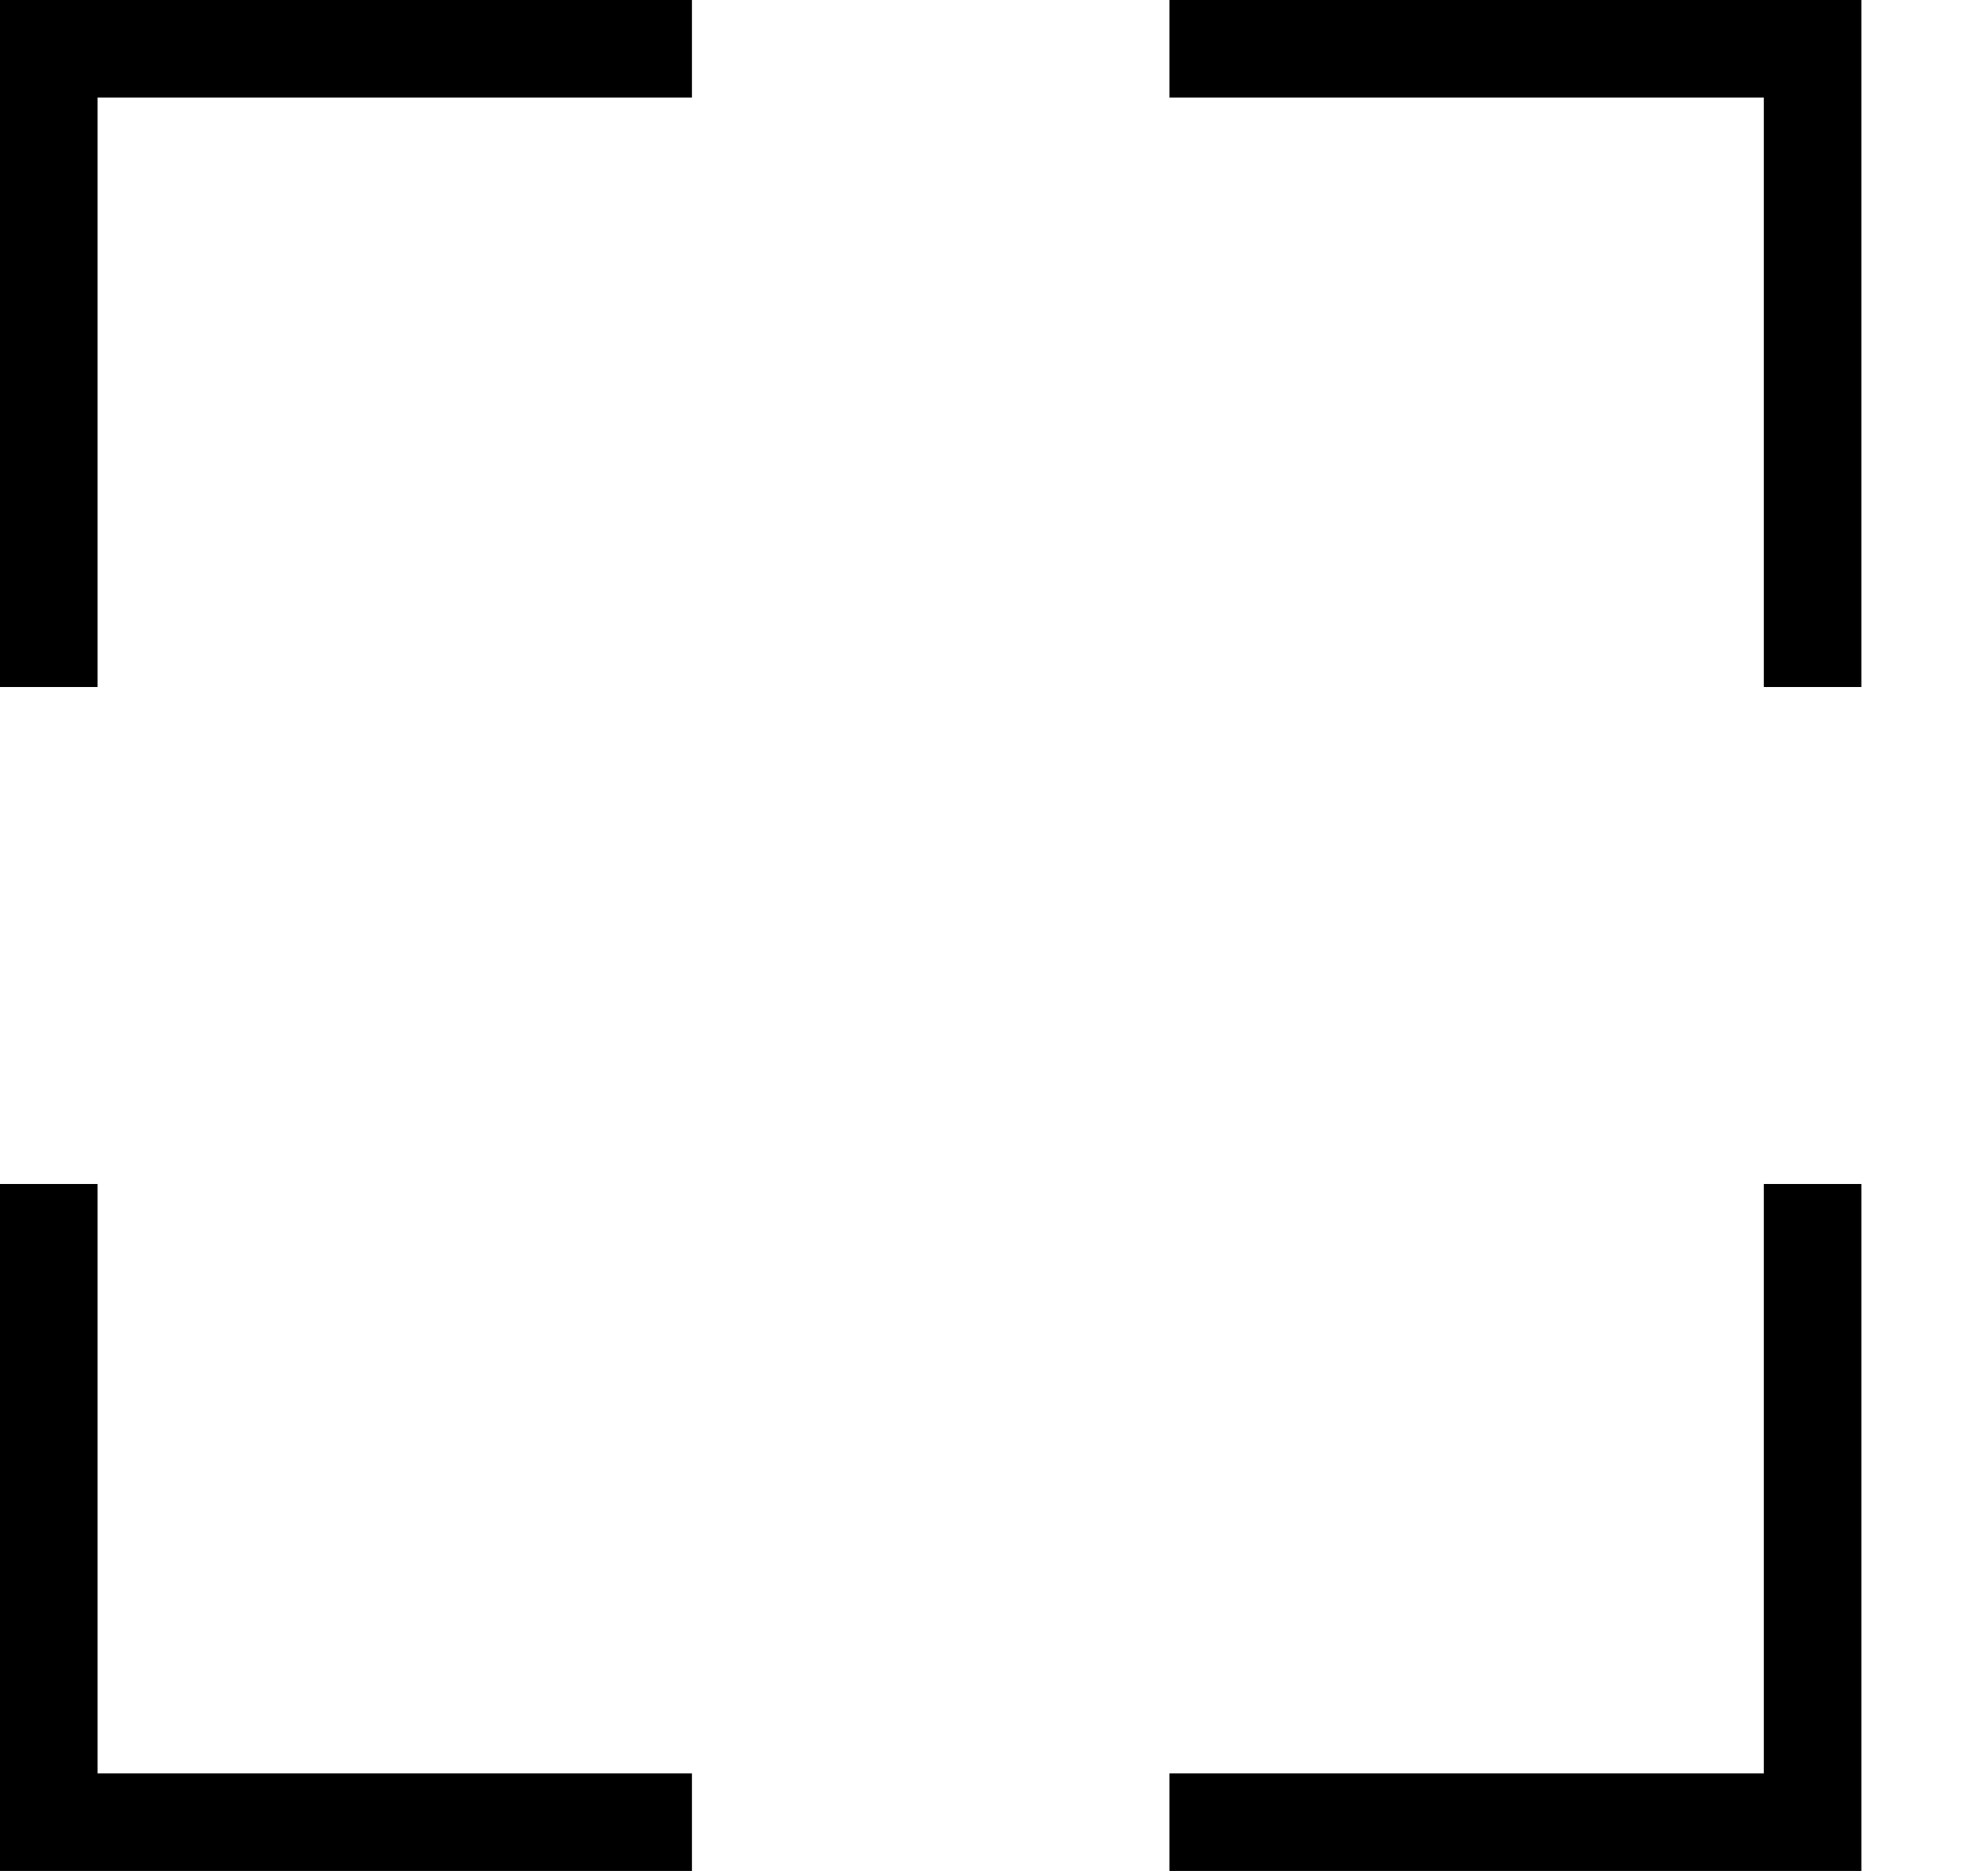 <svg xmlns="http://www.w3.org/2000/svg" xmlns:xlink="http://www.w3.org/1999/xlink" width="17" height="16" viewBox="0 0 17 16"><path fill="currentColor" fill-rule="evenodd" d="M10 .834h5.083v5.041h.834V0H10zM.834 5.875V.834h5.083V0H0v5.875zm14.249 4.25v5.041H10V16h5.917v-5.875zm-9.166 5.041H.834v-5.041H0V16h5.917z"/></svg>